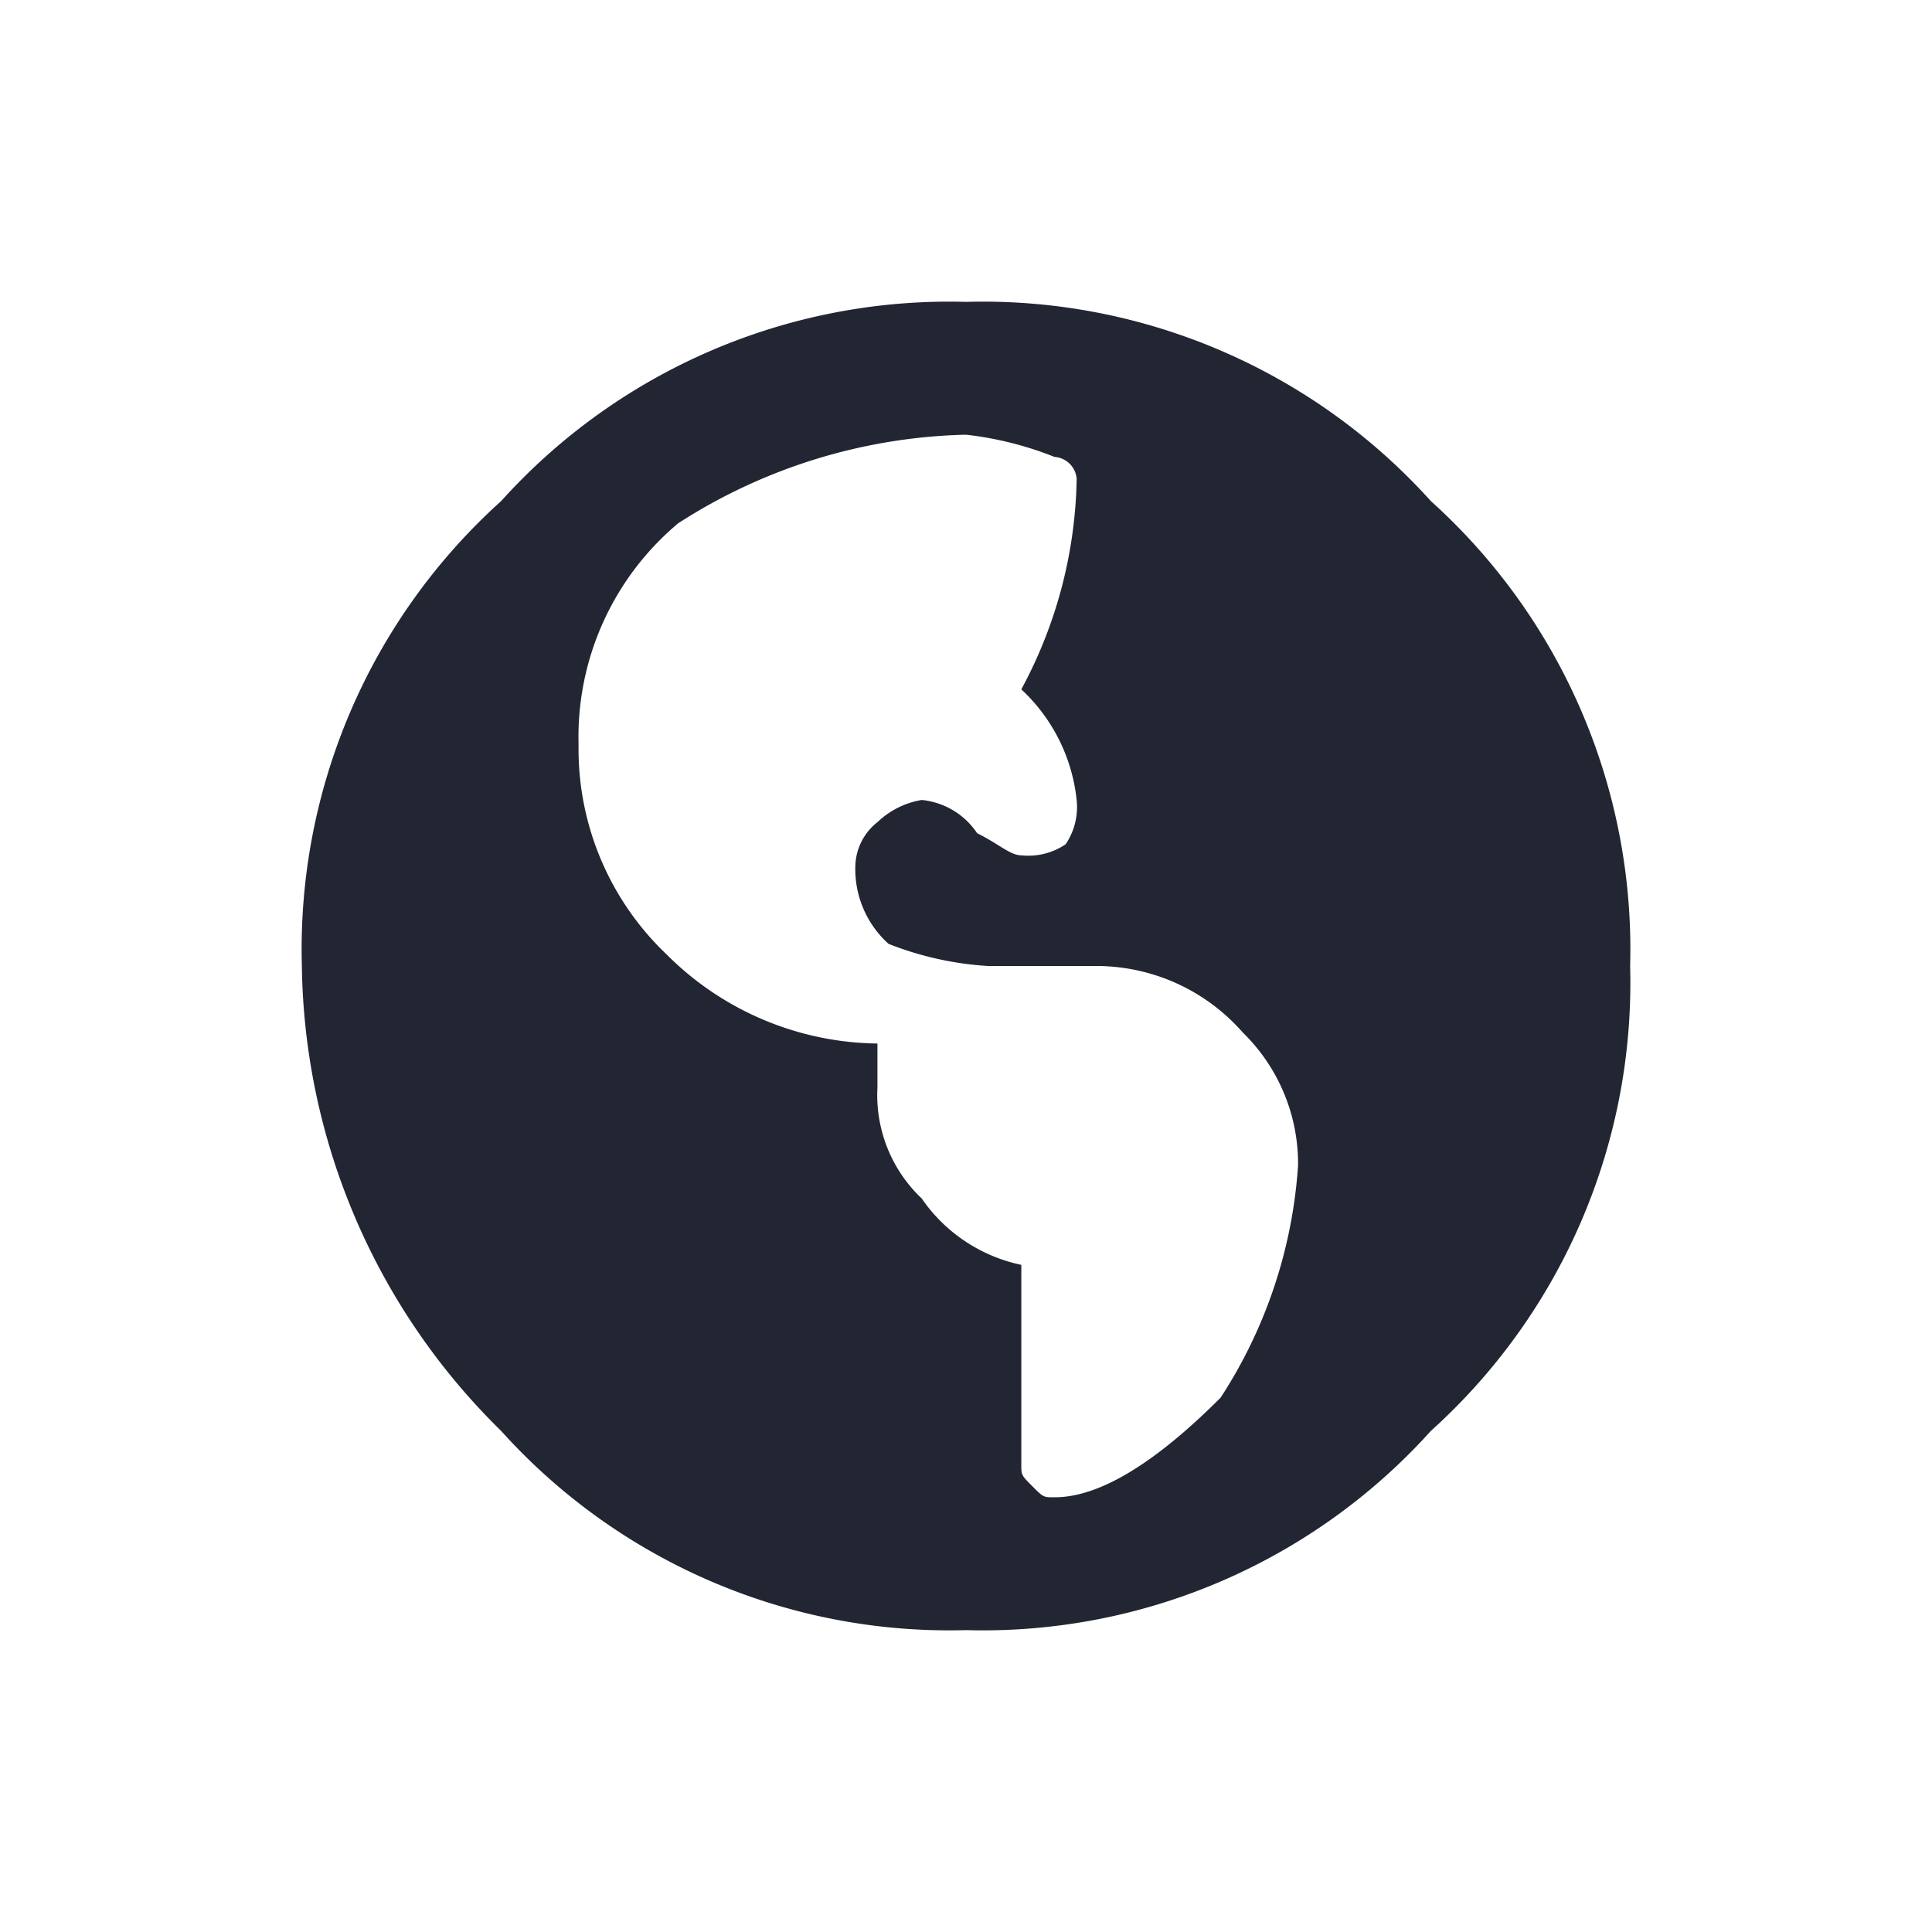 <svg xmlns="http://www.w3.org/2000/svg" width="32" height="32" viewBox="0 0 32 32"><defs><style>.a{fill:none;}.b{fill:#222532;}</style></defs><rect class="a" width="32" height="32" rx="2"/><g transform="translate(5 5)"><path class="b" d="M3.3,3.3A9.986,9.986,0,0,1,11,0a9.986,9.986,0,0,1,7.7,3.3A9.986,9.986,0,0,1,22,11a9.986,9.986,0,0,1-3.3,7.7A9.986,9.986,0,0,1,11,22a9.986,9.986,0,0,1-7.7-3.3A10.978,10.978,0,0,1,0,11,9.986,9.986,0,0,1,3.3,3.3Zm9.167,16.5q1.1,0,2.75-1.65A8.007,8.007,0,0,0,16.5,14.3a3.036,3.036,0,0,0-.917-2.2A3.227,3.227,0,0,0,13.2,11H11.367a5.353,5.353,0,0,1-1.65-.367,1.664,1.664,0,0,1-.55-1.283.952.952,0,0,1,.367-.733,1.39,1.39,0,0,1,.733-.367,1.251,1.251,0,0,1,.917.55c.367.183.55.367.733.367a1.1,1.1,0,0,0,.733-.183,1.1,1.1,0,0,0,.183-.733,2.917,2.917,0,0,0-.917-1.833,7.583,7.583,0,0,0,.917-3.483.394.394,0,0,0-.367-.367A5.667,5.667,0,0,0,11,2.2,9.171,9.171,0,0,0,6.233,3.667a4.616,4.616,0,0,0-1.65,3.667A4.694,4.694,0,0,0,6.05,10.817a5.009,5.009,0,0,0,3.483,1.467h0v.733a2.354,2.354,0,0,0,.733,1.833,2.67,2.67,0,0,0,1.65,1.1v3.3c0,.183,0,.183.183.367S12.283,19.8,12.467,19.8Z"/></g></svg>